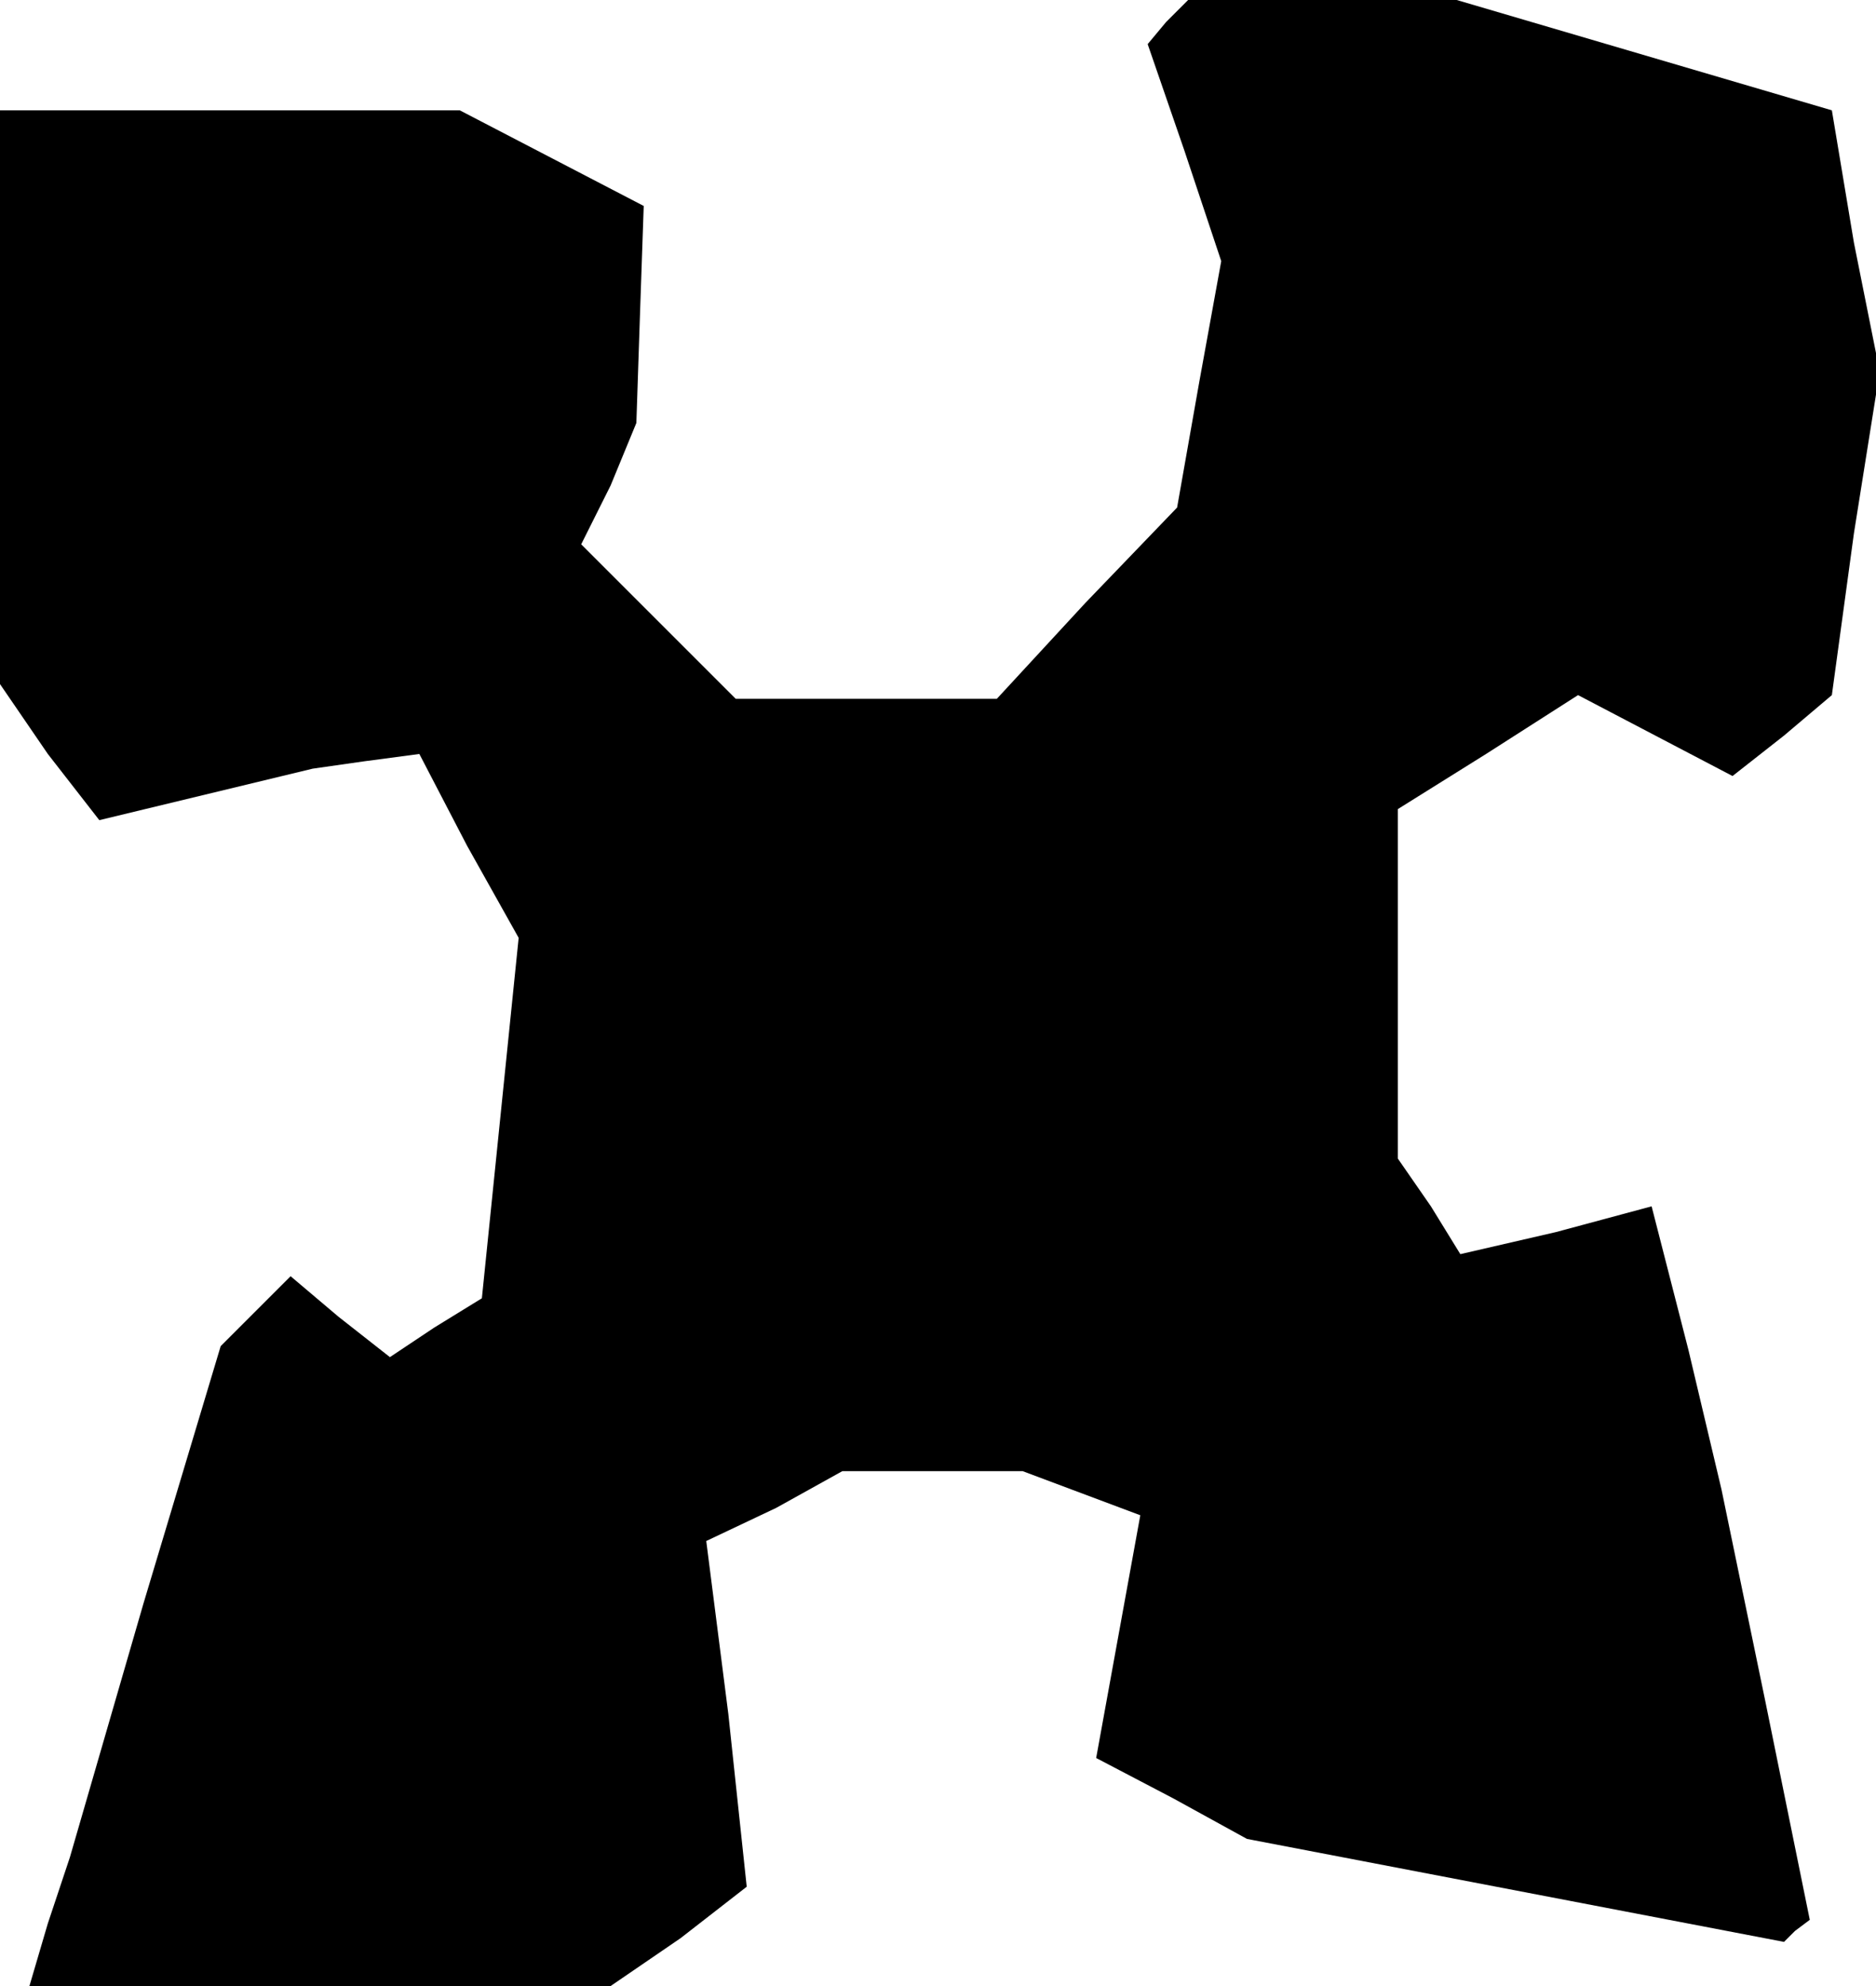<?xml version="1.0" standalone="no"?>
<!DOCTYPE svg PUBLIC "-//W3C//DTD SVG 20010904//EN"
 "http://www.w3.org/TR/2001/REC-SVG-20010904/DTD/svg10.dtd">
<svg version="1.0" xmlns="http://www.w3.org/2000/svg"
 width="51pt" height="54pt" viewBox="0 0 51 54"
 preserveAspectRatio="xMidYMid meet">
<g transform="translate(0,54) scale(0.1,-0.1)"
fill="#000000" stroke="none">
<path d="M317 534 l-5 -6 10 -29 10 -30 -6 -33 -6 -34 -25 -26 -24 -26 -36 0
-35 0 -21 21 -21 21 8 16 7 17 1 30 1 29 -25 13 -25 13 -62 0 -63 0 0 -78 0
-78 13 -19 14 -18 29 7 29 7 14 2 15 2 13 -25 14 -25 -5 -49 -5 -49 -13 -8
-12 -8 -14 11 -13 11 -10 -10 -9 -9 -21 -70 -20 -69 -6 -18 -5 -17 79 0 79 0
19 13 18 14 -5 47 -6 47 19 9 18 10 25 0 24 0 16 -6 16 -6 -6 -33 -6 -33 21
-11 20 -11 73 -14 73 -14 3 3 4 3 -12 59 -12 58 -9 38 -10 39 -26 -7 -26 -6
-8 13 -9 13 0 47 0 48 24 15 25 16 21 -11 21 -11 14 11 13 11 6 44 7 44 -7 35
-6 36 -51 15 -51 15 -36 0 -37 0 -6 -6z"/>
</g>
</svg>
